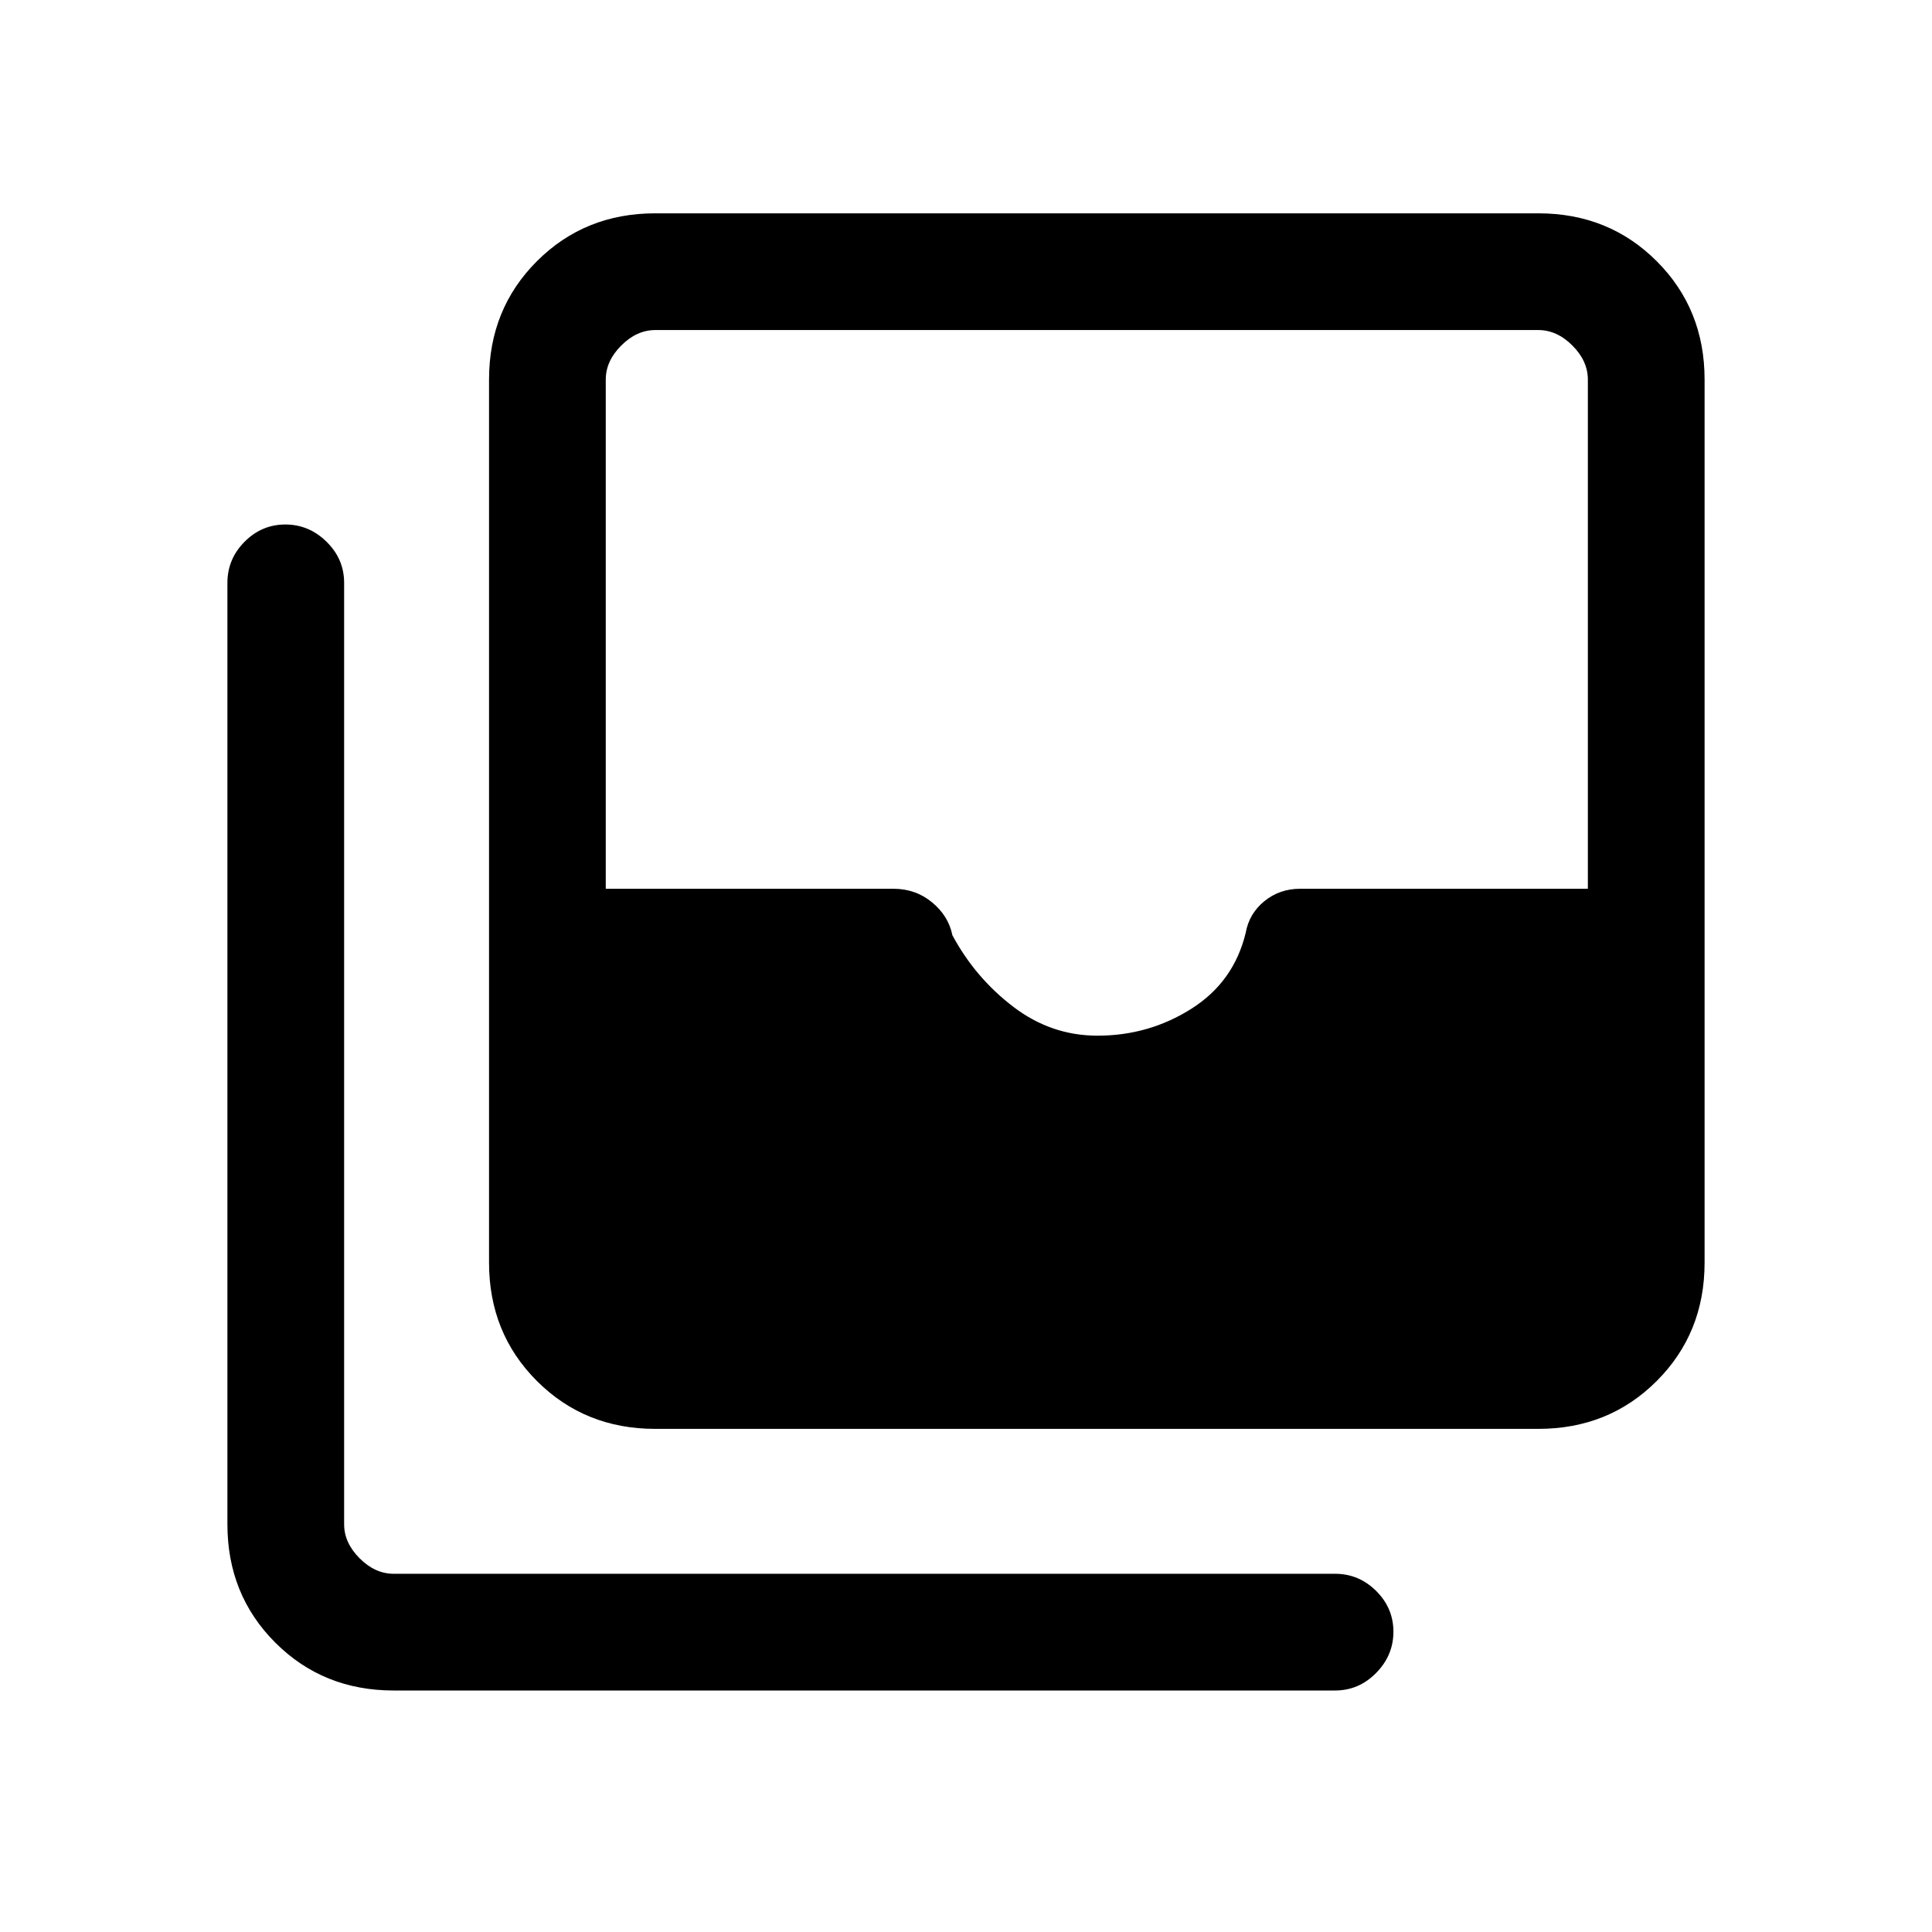<svg xmlns="http://www.w3.org/2000/svg" height="20" viewBox="0 -960 960 960" width="20"><path d="M545.35-445.38q25.5 0 46.62-13.36 21.12-13.35 27.02-37.77 1.69-9.52 9.26-15.7 7.57-6.17 17.83-6.17H789v-253q0-9.24-7.69-16.93-7.69-7.69-16.93-7.69H325.62q-9.24 0-16.93 7.69-7.69 7.69-7.69 16.93v253h142.95q11.02 0 19.19 6.75 8.17 6.75 10.09 16.32 11.31 21.08 30.17 35.5 18.86 14.43 41.95 14.43ZM325.62-250q-35.05 0-58.83-23.79Q243-297.57 243-332.62v-438.76q0-35.05 23.79-58.83Q290.57-854 325.62-854h438.76q35.05 0 58.83 23.79Q847-806.43 847-771.38v438.76q0 35.05-23.79 58.83Q799.43-250 764.38-250H325.62Zm-130 130q-35.05 0-58.83-23.79Q113-167.57 113-202.61v-467.77q0-11.84 8.52-20.42 8.52-8.58 20.27-8.58t20.48 8.58q8.73 8.58 8.73 20.42v467.77q0 9.23 7.69 16.92 7.69 7.69 16.93 7.69h467.76q11.84 0 20.42 8.52 8.58 8.52 8.58 20.27t-8.58 20.48q-8.58 8.73-20.42 8.73H195.62Z"/></svg>